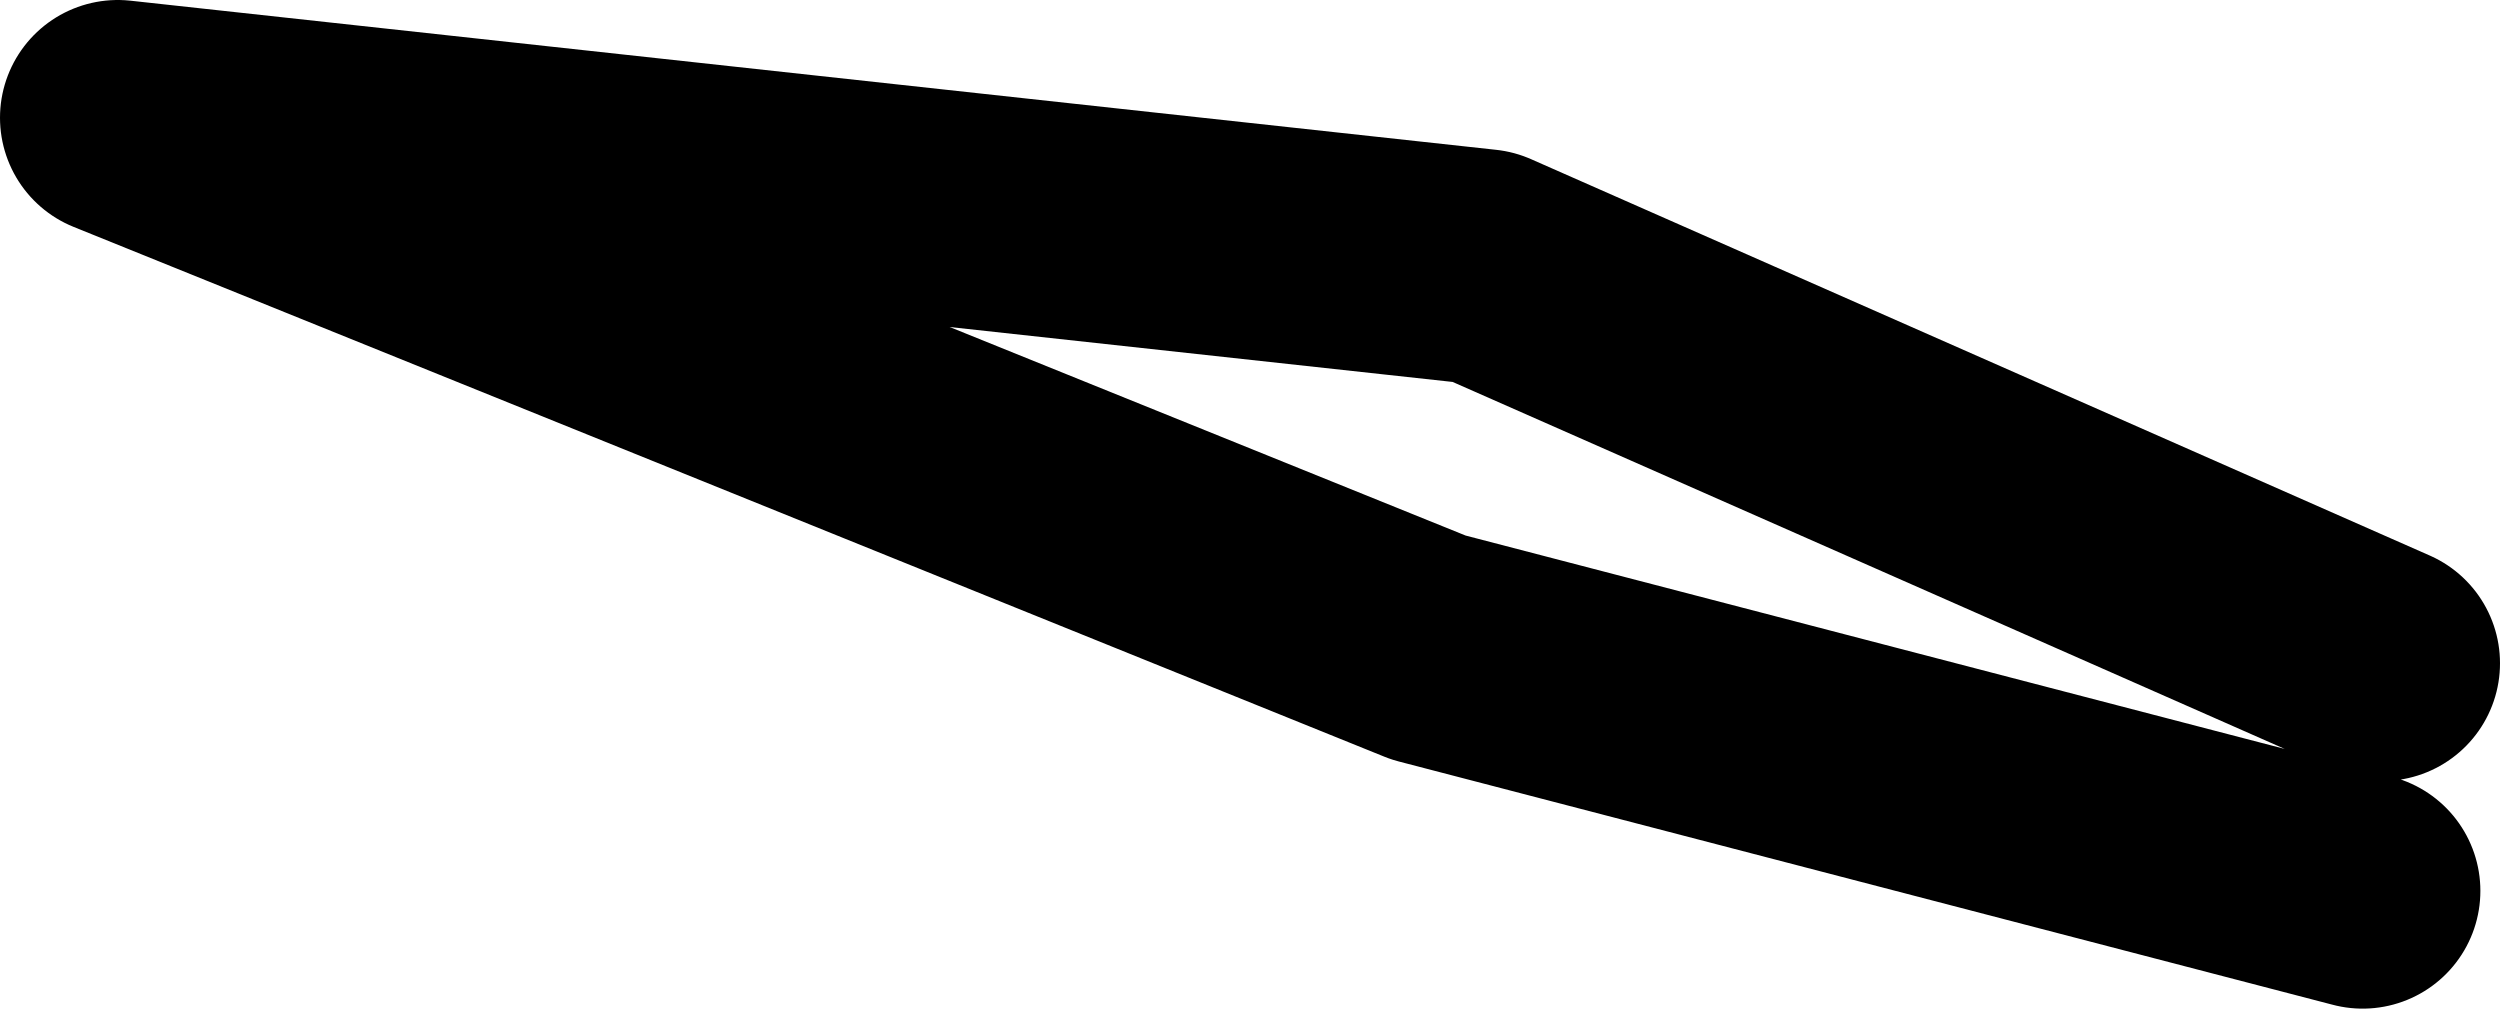 <?xml version="1.0" encoding="UTF-8" standalone="no"?>
<svg xmlns:ffdec="https://www.free-decompiler.com/flash" xmlns:xlink="http://www.w3.org/1999/xlink" ffdec:objectType="shape" height="12.85px" width="31.85px" xmlns="http://www.w3.org/2000/svg">
  <g transform="matrix(1.0, 0.0, 0.0, 1.0, 1.8, -2.5)">
    <path d="M28.3 13.85 L16.4 10.75 -0.3 4.0 17.1 5.9 28.55 10.95" fill="none" stroke="#000000" stroke-linecap="round" stroke-linejoin="round" stroke-width="3.0"/>
  </g>
</svg>
